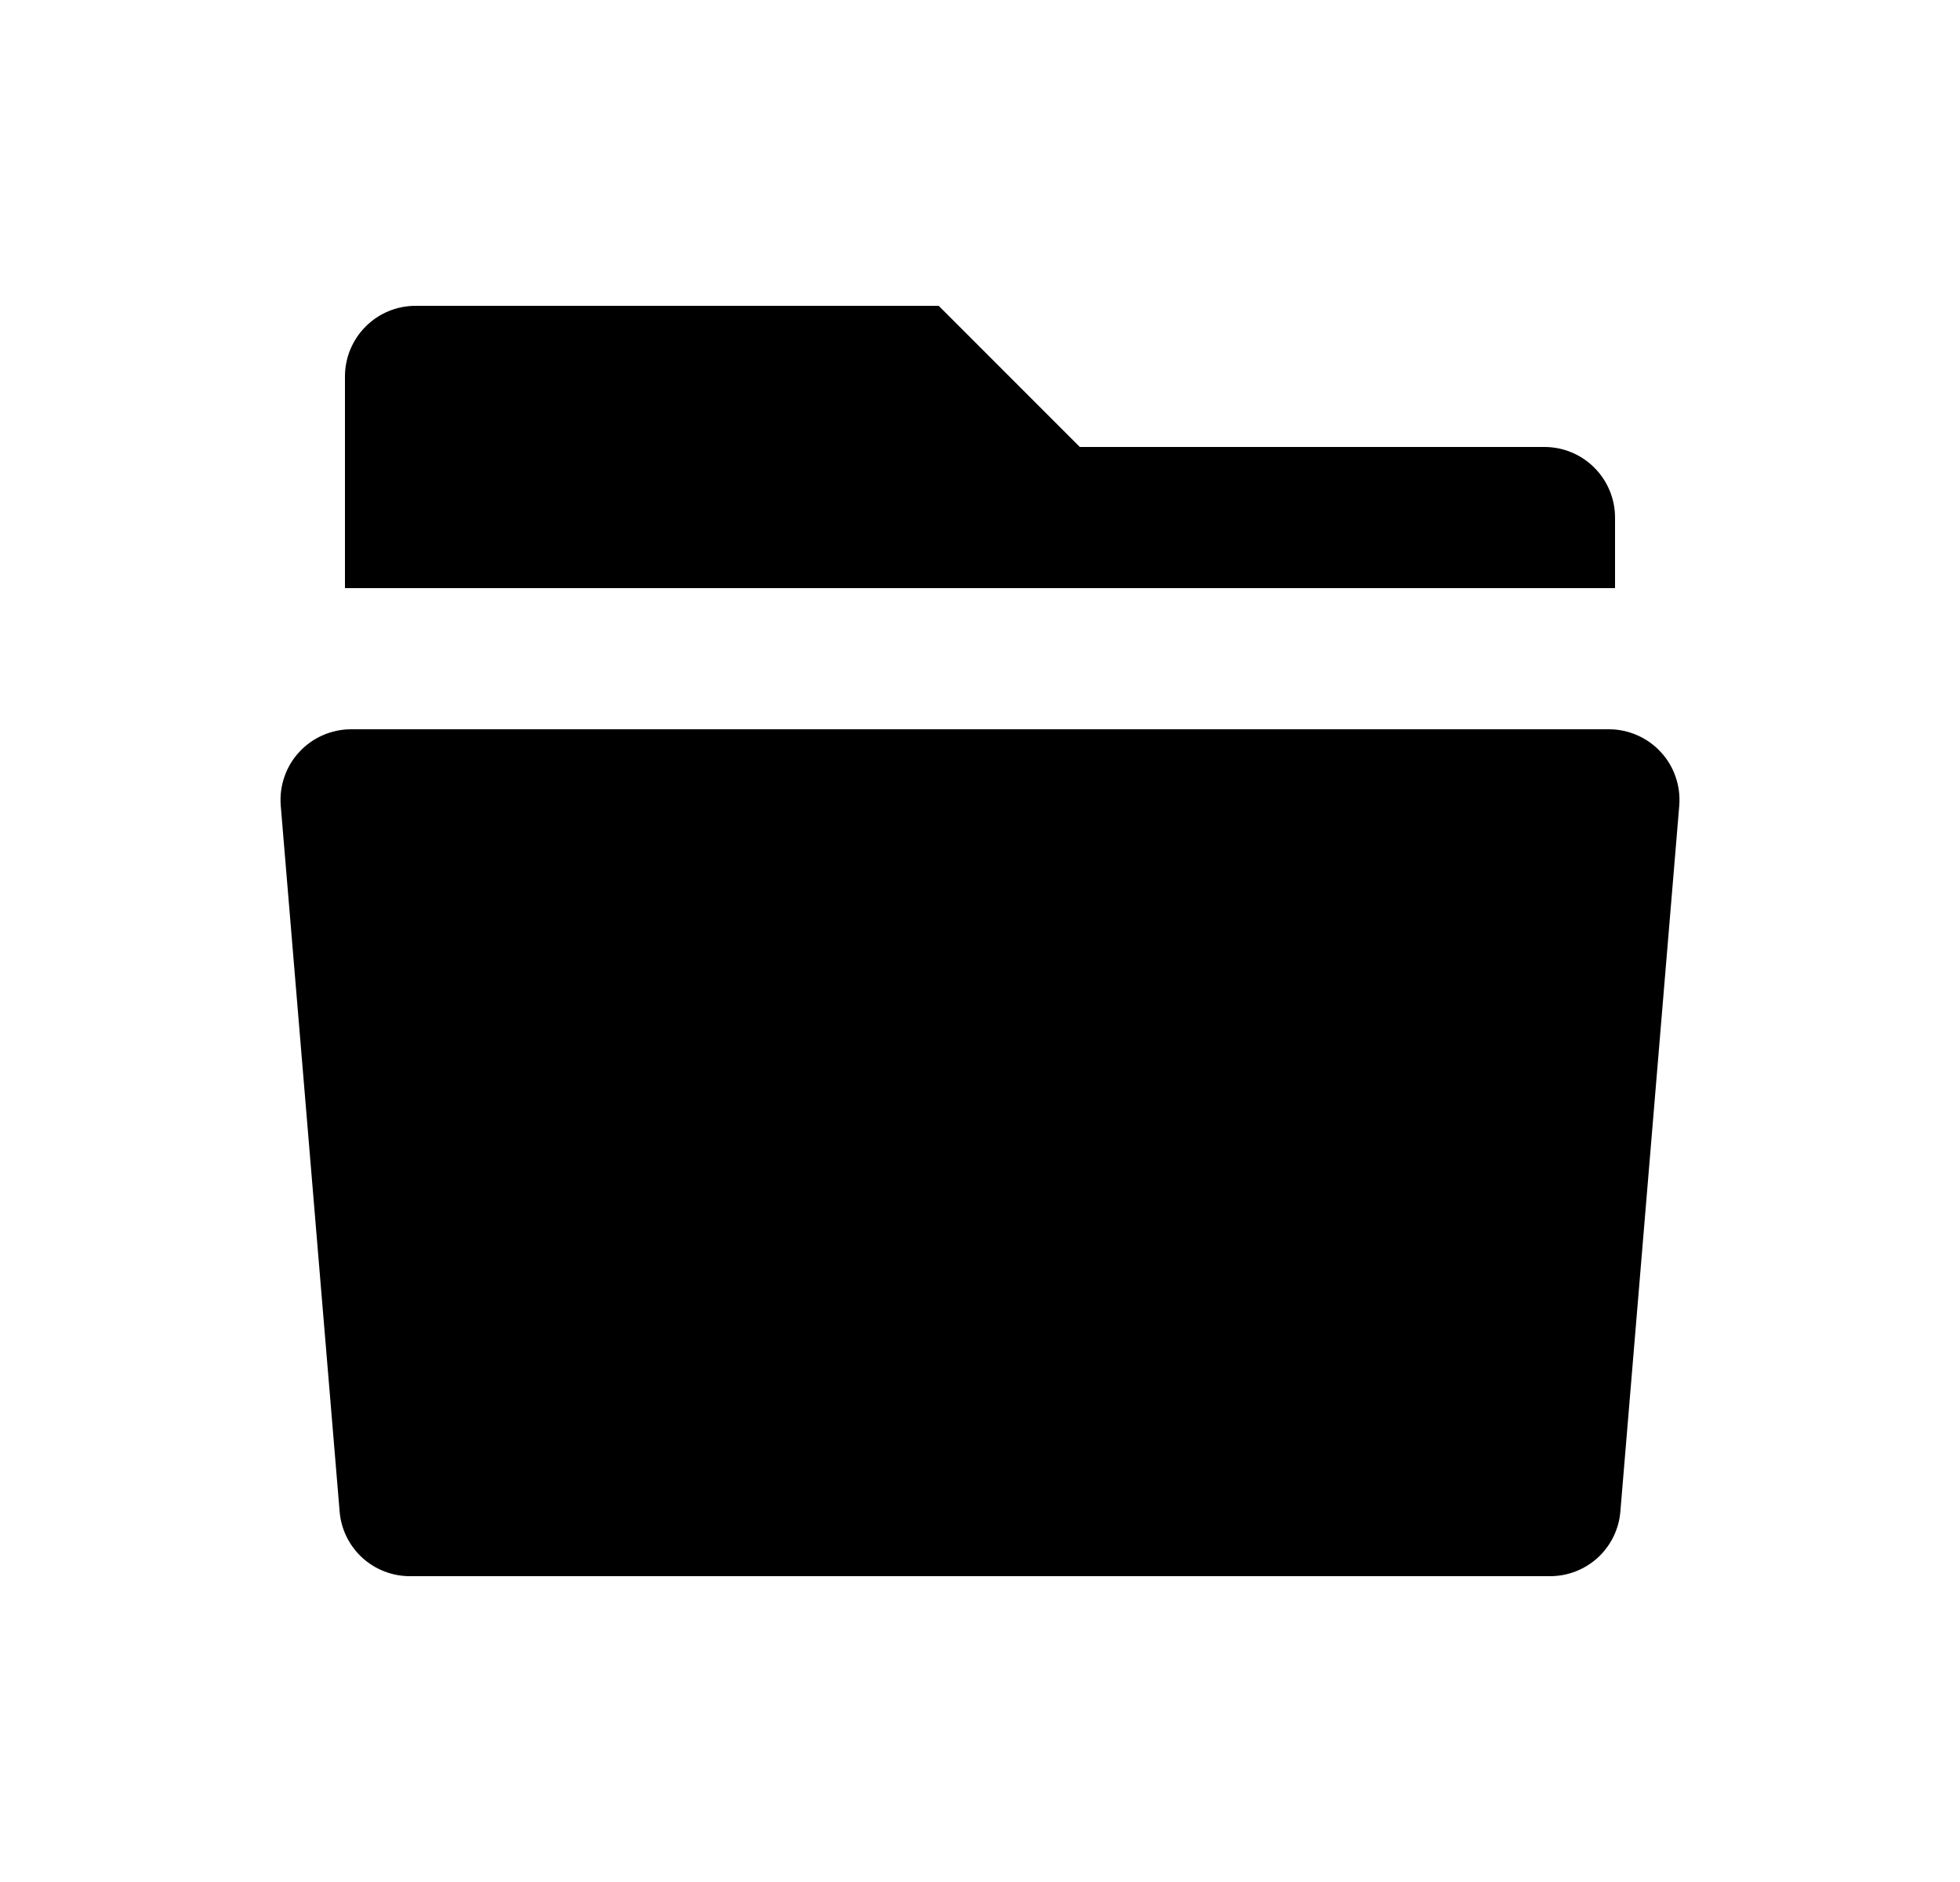 <svg width="25" height="24" viewBox="0 0 25 24" fill="none" xmlns="http://www.w3.org/2000/svg">
<path d="M13.773 5.7H19.7C19.939 5.7 20.168 5.795 20.336 5.964C20.505 6.133 20.6 6.362 20.6 6.6V7.5H4.4V4.8C4.4 4.562 4.495 4.333 4.664 4.164C4.832 3.995 5.061 3.9 5.3 3.9H11.973L13.773 5.7ZM4.478 9.3H20.522C20.646 9.3 20.769 9.326 20.883 9.376C20.997 9.426 21.1 9.499 21.184 9.591C21.269 9.682 21.333 9.791 21.373 9.908C21.414 10.026 21.429 10.151 21.419 10.275L20.668 19.275C20.65 19.5 20.547 19.71 20.381 19.863C20.215 20.015 19.998 20.1 19.772 20.1H5.228C5.002 20.1 4.785 20.015 4.619 19.863C4.453 19.71 4.35 19.5 4.332 19.275L3.581 10.275C3.571 10.151 3.586 10.026 3.627 9.908C3.667 9.791 3.731 9.682 3.816 9.591C3.9 9.499 4.003 9.426 4.117 9.376C4.231 9.326 4.354 9.3 4.478 9.3Z" fill="#0A0D14" style="fill:#0A0D14;fill:color(display-p3 0.039 0.051 0.078);fill-opacity:1;"/>
</svg>
